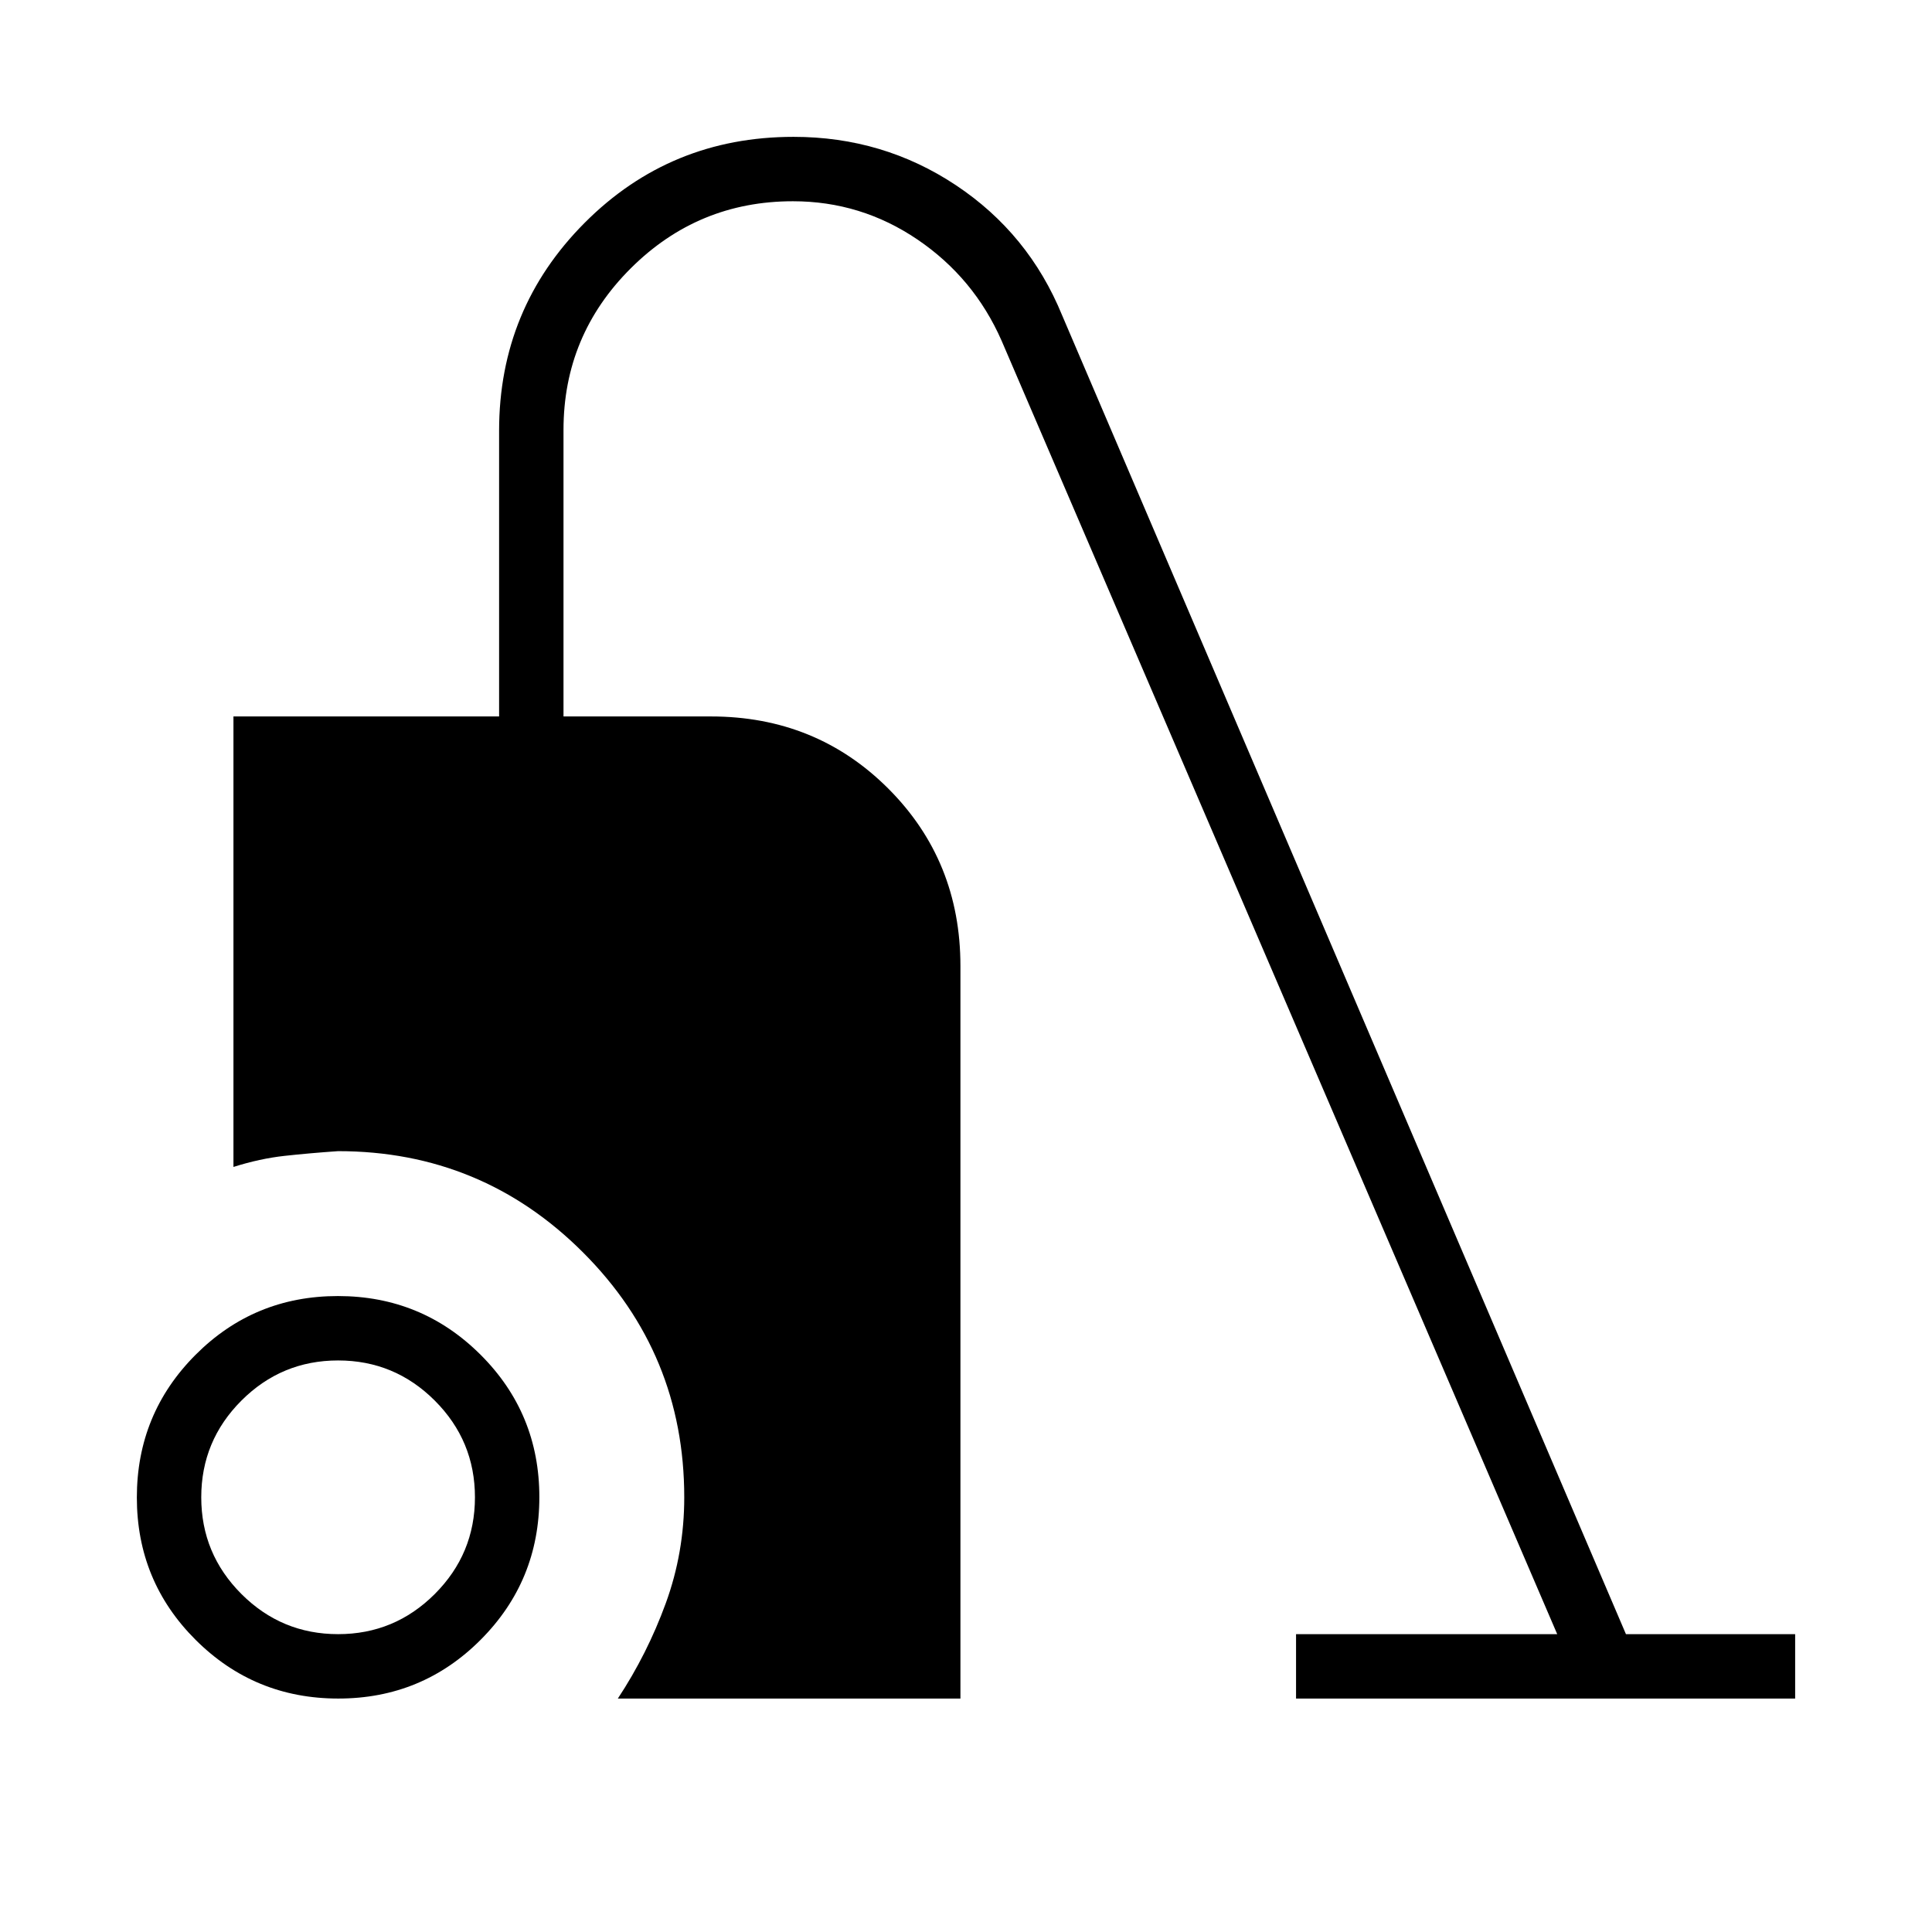 <svg xmlns="http://www.w3.org/2000/svg" height="20" viewBox="0 -960 960 960" width="20"><path d="M168.09-116q-41.629 0-70.86-29.14Q68-174.28 68-215.91q0-41.629 29.14-70.859Q126.28-316 167.91-316q41.629 0 70.859 29.14Q268-257.72 268-216.09q0 41.629-29.14 70.859Q209.72-116 168.09-116Zm-.09-32q28.092 0 48.046-19.954T236-216q0-28.092-19.954-48.046T168-284q-28.092 0-48.046 19.954T100-216q0 28.092 19.954 48.046T168-148Zm139 32q14.615-22.154 23.808-47.326Q340-188.499 340-216q0-71.38-50.31-121.69T168-388q-14.385 1-26.615 2.346-12.231 1.346-25.385 5.5V-604h132v-141.953q0-60.677 42.543-103.362Q333.086-892 394.315-892q44.531 0 80.689 24.043 36.158 24.043 52.765 64.649L807.923-148H892v32H644v-32h129.769L497.692-790.692q-13.716-31.213-41.767-50.26Q427.873-860 394-860q-47.135 0-80.567 33.315Q280-793.369 280-746.4V-604h73.231q52.308 0 88.154 35.846T477.231-480v364H307Z"/></svg>